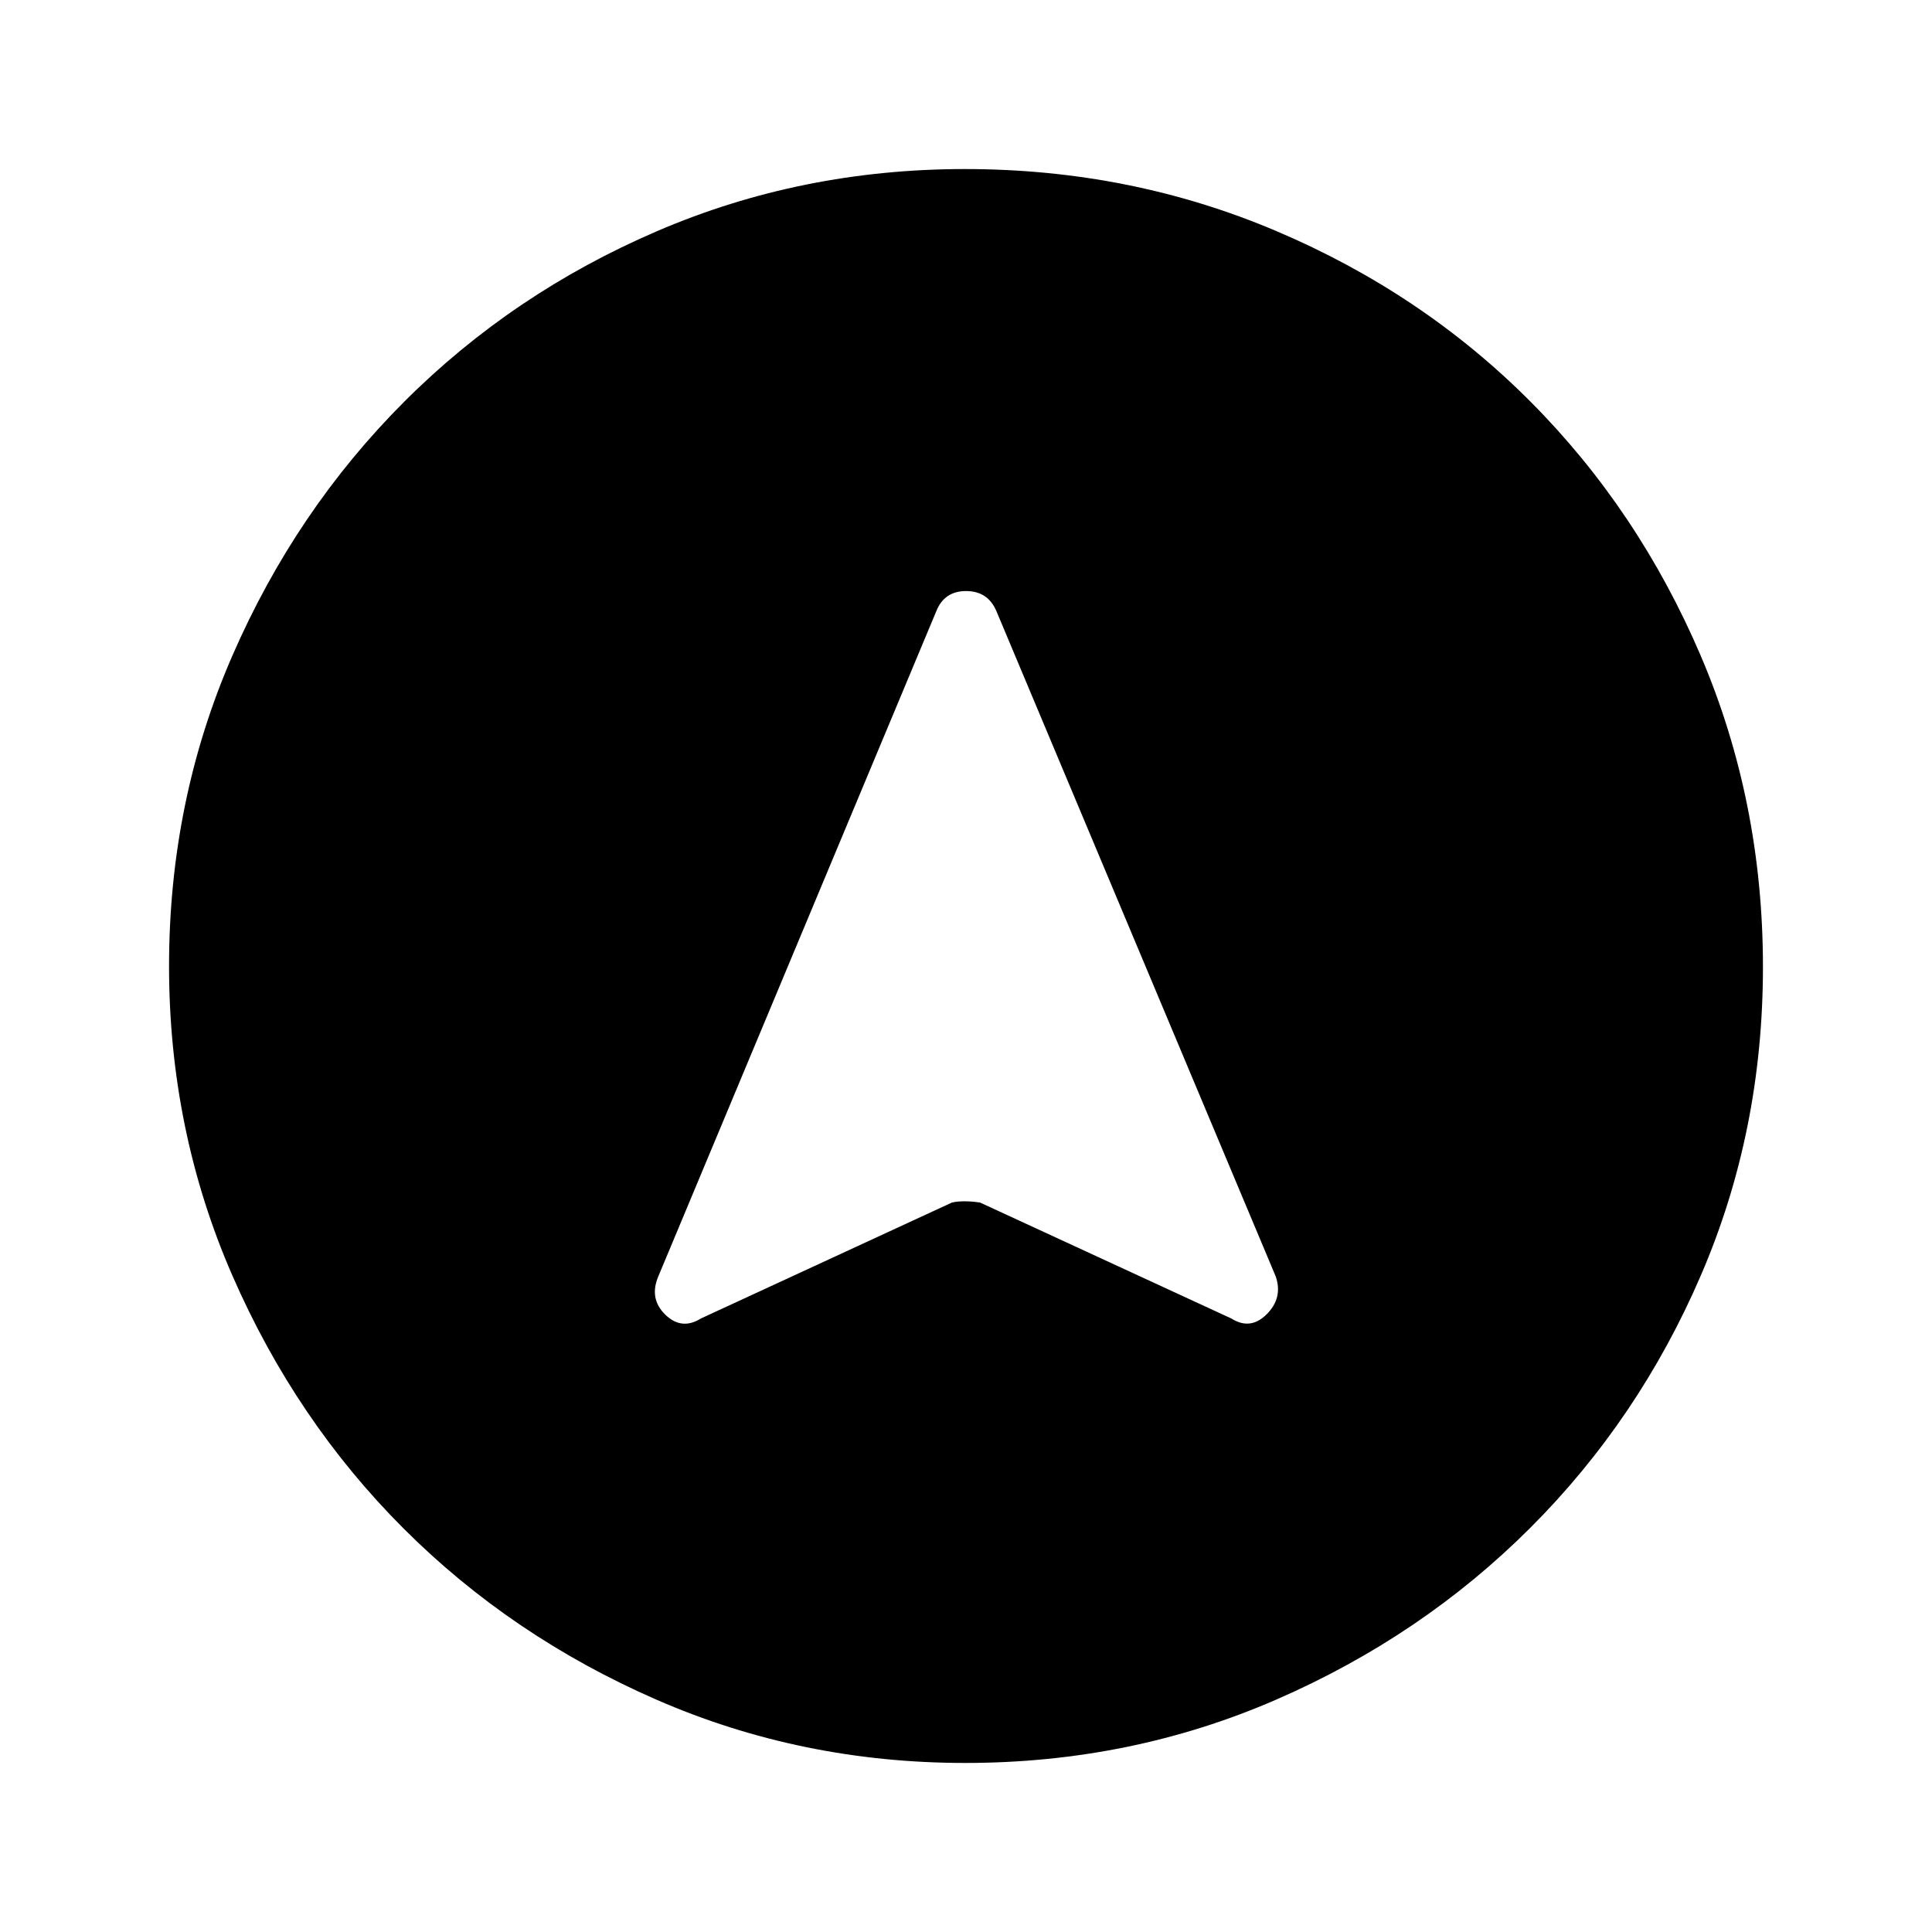 <svg xmlns="http://www.w3.org/2000/svg" height="48" viewBox="0 -960 960 960" width="48"><path d="M479.61-84q-81.4 0-153.42-31.44-72.02-31.44-125.65-85.05-53.63-53.61-85.09-125.73Q84-398.33 84-479.93q0-82.11 31.5-154.36 31.5-72.24 85.4-126.15 53.89-53.9 125.65-84.73Q398.3-876 479.49-876q82.17 0 154.72 30.82 72.55 30.81 126.24 84.71 53.68 53.89 84.62 126.27Q876-561.82 876-479.53q0 81.68-30.82 153.2-30.81 71.51-84.69 125.41-53.89 53.89-126.25 85.41Q561.88-84 479.61-84ZM348.29-304.86 473-362.46q2.62-.62 6.31-.62 3.69 0 7.69.62l124.82 57.6q9.49 6.01 17.6-2.1 8.12-8.12 4.5-18.73L495.11-656.33q-4.24-9.98-15.07-9.98t-14.81 10.03L327.08-325.69q-4.62 11.01 3.5 18.93 8.11 7.91 17.71 1.9Z"/></svg>